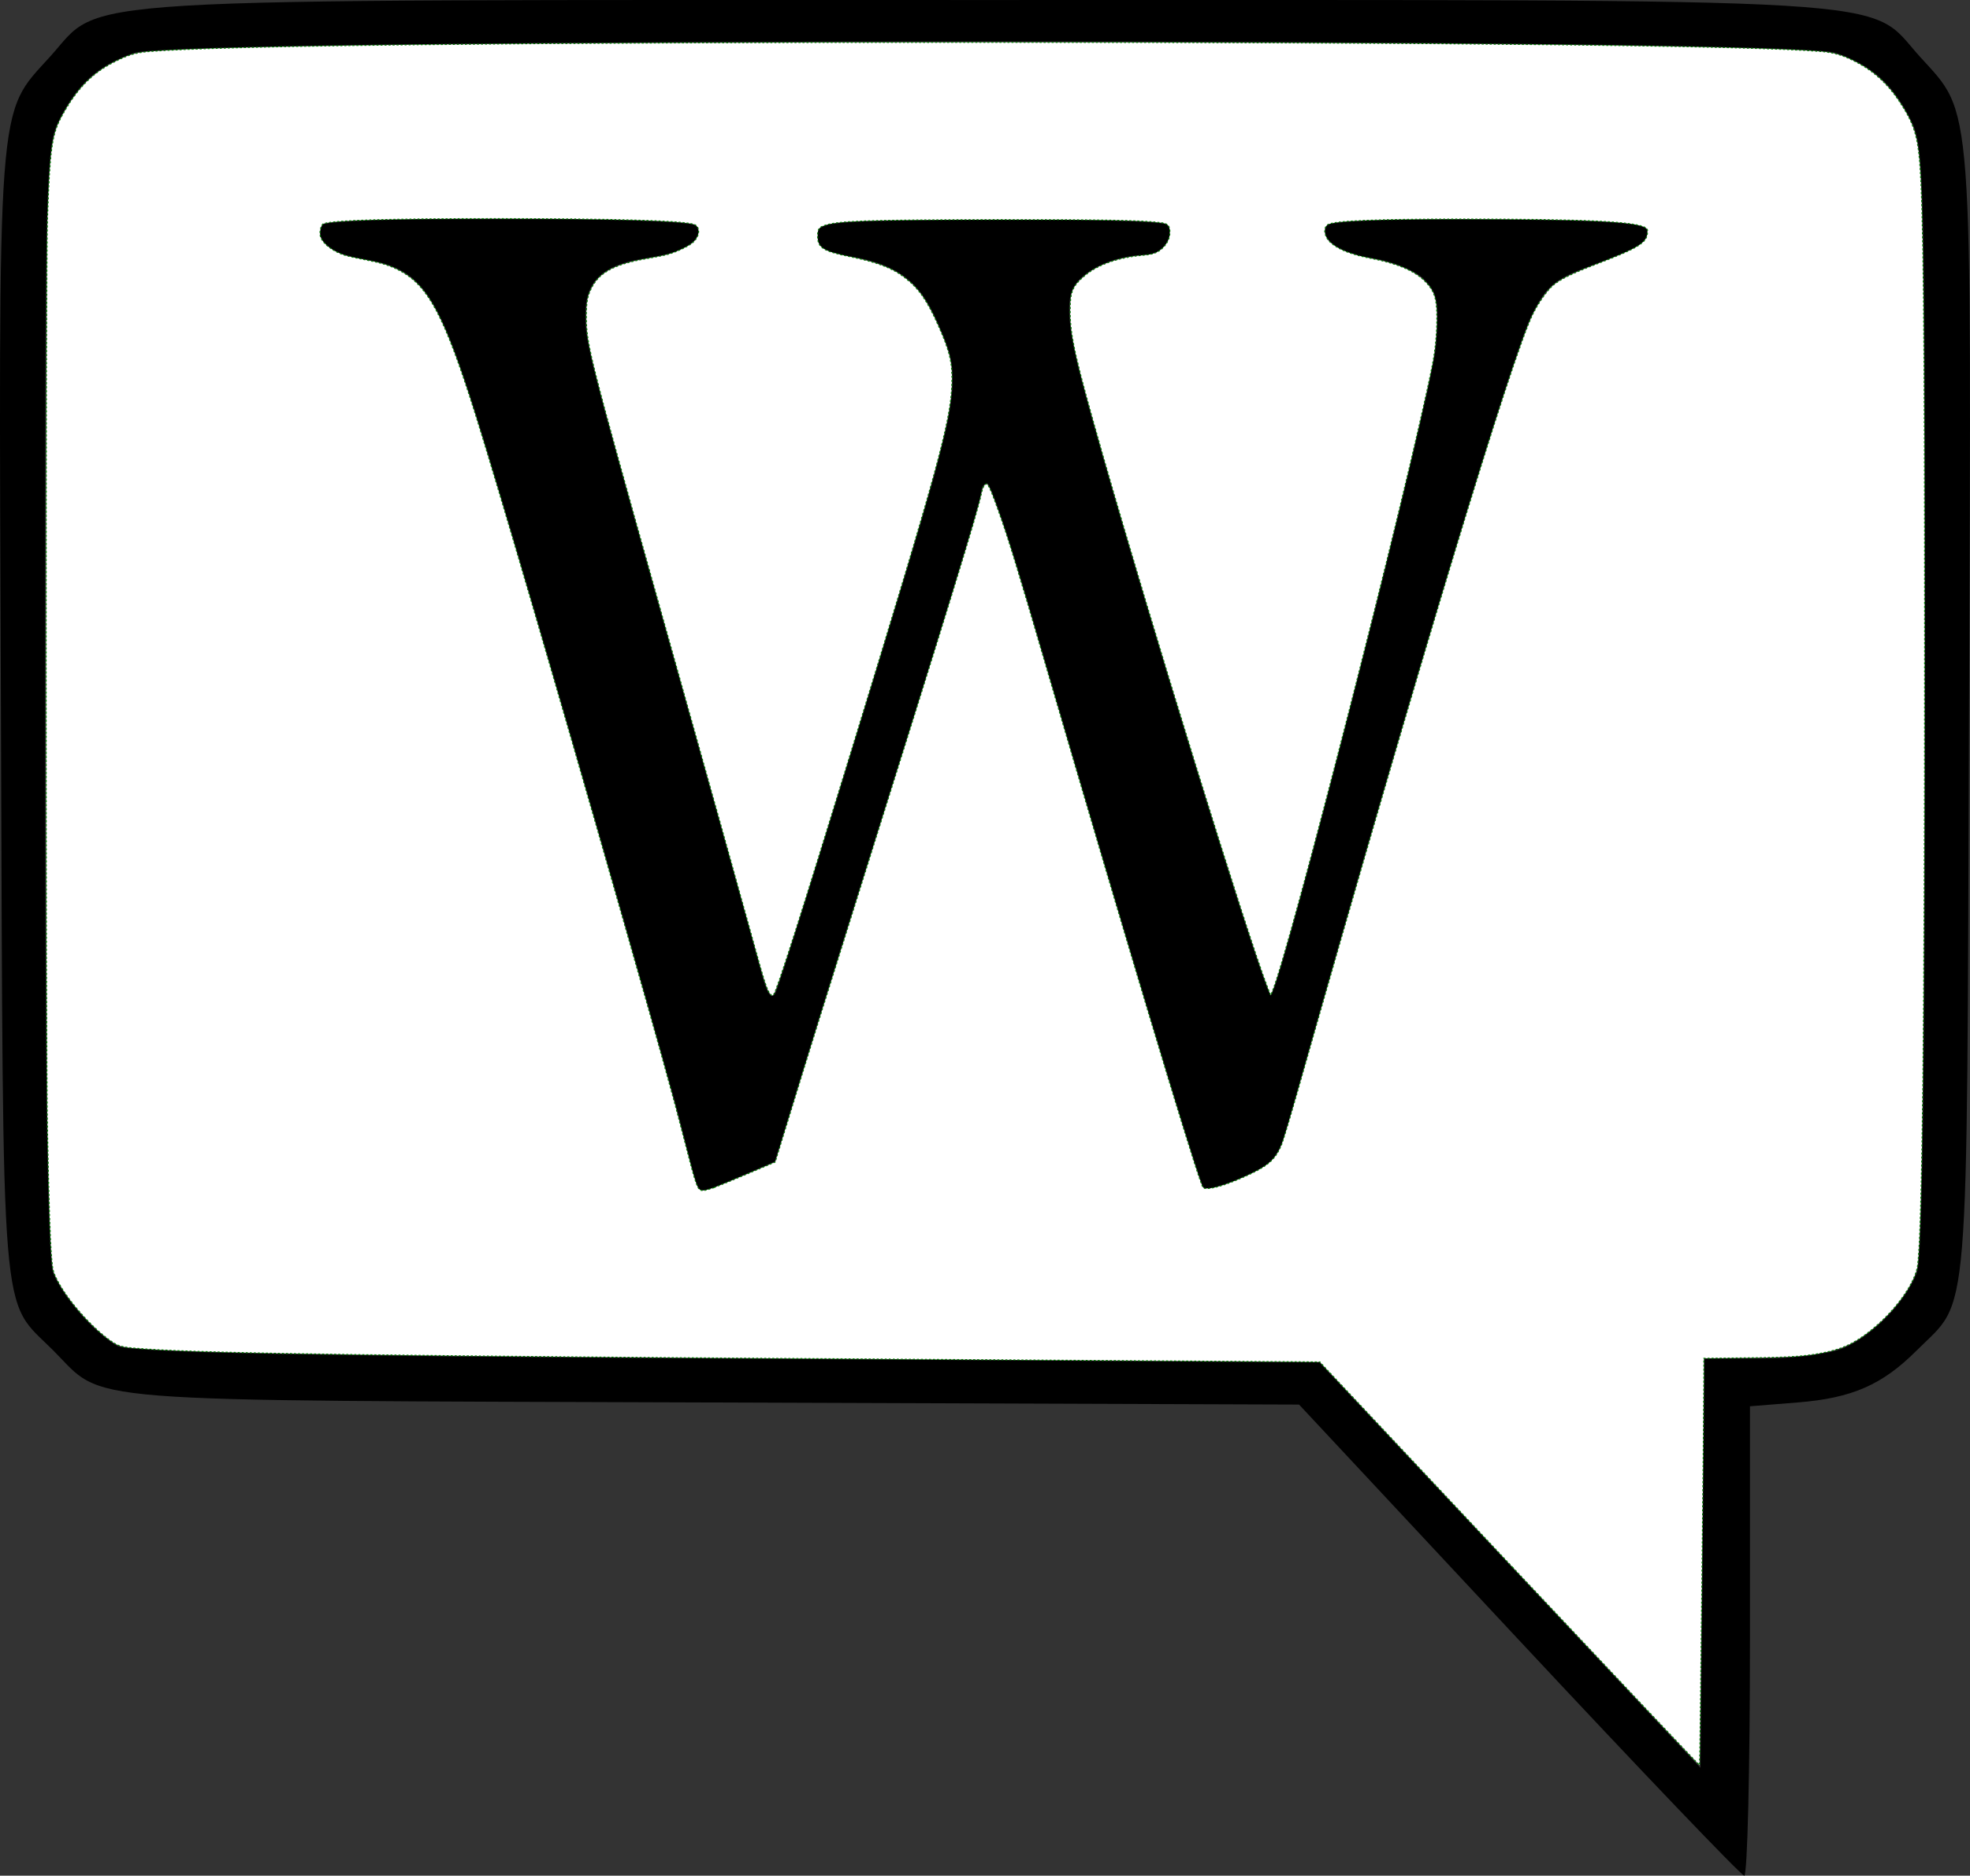 <?xml version="1.0" encoding="UTF-8" standalone="no"?>
<svg
   xmlns:dc="http://purl.org/dc/elements/1.1/"
   xmlns:cc="http://creativecommons.org/ns#"
   xmlns:rdf="http://www.w3.org/1999/02/22-rdf-syntax-ns#"
   xmlns:svg="http://www.w3.org/2000/svg"
   xmlns="http://www.w3.org/2000/svg"
   xmlns:sodipodi="http://sodipodi.sourceforge.net/DTD/sodipodi-0.dtd"
   xmlns:inkscape="http://www.inkscape.org/namespaces/inkscape"
   viewBox="0 0 258.815 246.455"
   height="246.455"
   width="258.815"
   id="svg2"
   version="1.1"
   sodipodi:docname="wikdict-inkscape.svg"
   inkscape:version="0.92.4 (5da689c313, 2019-01-14)">
  <rect x="0" y="0" width="258.815" height="246.455" fill="#333333" stroke="none"/>
  <sodipodi:namedview
     pagecolor="#ffffff"
     bordercolor="#666666"
     borderopacity="1"
     objecttolerance="10"
     gridtolerance="10"
     guidetolerance="10"
     inkscape:pageopacity="0"
     inkscape:pageshadow="2"
     inkscape:window-width="3838"
     inkscape:window-height="2124"
     id="namedview6"
     showgrid="false"
     inkscape:pagecheckerboard="true"
     inkscape:zoom="7.5835382"
     inkscape:cx="92.089576"
     inkscape:cy="131.27562"
     inkscape:window-x="0"
     inkscape:window-y="34"
     inkscape:window-maximized="0"
     inkscape:current-layer="svg2" />
  <defs
     id="defs6" />
  <path
     id="path4527"
     style="fill:#000000;fill-opacity:1"
     d="m 231.455,178.505 c 4.157,0 8.954,-0.615 10.734,-1.377 3.891,-1.665 8.207,-6.107 9.654,-9.938 0.716,-1.895 1.064,-26.515 1.064,-75.29 0,-69.144 -0.087,-72.645 -1.894,-76.185 -2.417,-4.735 -5.011,-7.057 -9.79,-8.761 -5.655,-2.017 -217.978,-2.017 -223.632,0 -4.779,1.705 -7.373,4.026 -9.79,8.761 -1.807,3.54 -1.894,7.041 -1.894,76.185 0,48.775 0.348,73.395 1.064,75.29 1.169,3.094 5.311,7.832 8.436,9.651 1.454,0.846 23.286,1.3 79.961,1.664 l 77.961,0.5 25.039,26.638 25.039,26.638 0.266,-26.888 0.266,-26.888 z m -31.917,36.973 -28.868,-30.926 -77.132,-0.274 c -85.436,-0.303 -79.541,0.163 -86.555,-6.851 -7.001,-7.001 -6.547,-1.479 -6.859,-83.423 -0.314,-82.389 -0.586,-78.766 6.487,-86.595 7.119,-7.88 -0.754,-7.405 122.795,-7.405 123.549,0 115.676,-0.475 122.795,7.405 7.073,7.829 6.801,4.206 6.487,86.595 -0.313,81.944 0.141,76.422 -6.859,83.423 -4.536,4.536 -8.502,6.273 -15.628,6.845 l -6.295,0.505 v 30.863 c 0,16.975 -0.338,30.84 -0.75,30.812 -0.412,-0.028 -13.741,-13.967 -29.618,-30.976 z"
     inkscape:label="Bubble" />
  <path
     id="path817"
     style="fill:#000000"
     d="m 91.418,155.255 c -0.234,-0.688 -1.15,-4.175 -2.035,-7.75 -1.945,-7.859 -18.835,-66.621 -25.147,-87.491 -6.696,-22.137 -8.365,-24.695 -17.017,-26.076 -3.886,-0.62 -5.986,-2.533 -4.831,-4.402 0.708,-1.146 48.394,-1.041 49.105,0.108 1.097,1.775 -1.595,3.591 -6.274,4.232 -5.957,0.816 -8.312,2.933 -8.312,7.471 0,3.881 0.228,4.76 13,50.159 4.874,17.325 9.386,33.506 10.025,35.957 0.814,3.12 1.4,4.02 1.952,3 0.434,-0.801 6.057,-18.75 12.495,-39.885 12.388,-40.666 12.313,-40.246 8.627,-48.578 -2.25,-5.087 -5.208,-7.276 -11.221,-8.302 -3.44,-0.587 -4.38,-1.171 -4.38,-2.72 0,-1.901 0.821,-1.977 22.757,-2.115 12.516,-0.079 22.98,0.218 23.253,0.66 0.992,1.606 -0.779,3.983 -2.968,3.983 -4.174,0 -8.666,2.194 -9.618,4.699 -0.638,1.678 -0.448,4.561 0.602,9.127 2.882,12.527 24.828,84.219 25.544,83.445 1.547,-1.671 21.221,-79.143 21.687,-85.396 0.427,-5.739 0.218,-6.899 -1.56,-8.678 -1.129,-1.129 -4.096,-2.36 -6.593,-2.734 -4.602,-0.69 -7.273,-2.573 -6.173,-4.352 0.367,-0.594 8.721,-0.905 21.336,-0.794 16.953,0.149 20.733,0.436 20.733,1.574 0,1.561 -0.875,2.08 -8,4.744 -4.197,1.569 -5.357,2.592 -7.22,6.367 -2.703,5.476 -16.995,52.915 -31.882,105.826 -1.367,4.86 -1.898,5.505 -6.032,7.334 -2.493,1.103 -4.808,1.729 -5.145,1.392 -0.557,-0.557 -10.789,-34.631 -22.912,-76.304 -2.6,-8.938 -5.083,-16.25 -5.518,-16.25 -0.435,0 -0.791,0.558 -0.791,1.24 0,0.682 -4.469,15.42 -9.932,32.75 -5.462,17.33 -11.561,36.823 -13.553,43.318 l -3.621,11.808 -4.53,1.942 c -5.357,2.296 -5.308,2.291 -5.854,0.692 z"
     inkscape:label="W" />
  <path
     style="fill:#ffffff;fill-opacity:1;stroke:#007c00;stroke-width:0.132;stroke-miterlimit:4;stroke-dasharray:0.264, 0.264;stroke-dashoffset:0;stroke-opacity:1"
     d="m 198.781,205.986 c -13.446,-14.302 -24.655,-26.236 -24.909,-26.519 l -0.462,-0.515 -16.945,-0.115 c -9.32,-0.063 -27.032,-0.177 -39.362,-0.254 -64.792,-0.402 -89.064,-0.732 -97.909,-1.33 -3.008,-0.203 -3.475,-0.298 -4.373,-0.888 -2.582,-1.697 -5.98,-5.52 -7.35,-8.269 -0.471,-0.945 -0.54,-1.213 -0.665,-2.571 C 6.594,163.194 6.428,158.242 6.244,148.712 6.003,136.259 6.003,35.526 6.243,28.594 6.558,19.507 6.826,17.63 8.152,15.2 10.016,11.786 12.015,9.697 14.803,8.25 16.792,7.217 17.747,6.924 19.615,6.77 29.089,5.989 67.881,5.563 129.434,5.563 c 61.433,-9.74e-5 100.331,0.428 109.843,1.208 1.807,0.148 3.064,0.549 4.945,1.578 2.085,1.14 3.806,2.738 5.222,4.849 1.885,2.811 2.448,4.438 2.746,7.935 0.492,5.791 0.661,21.722 0.663,62.57 0.003,49.893 -0.305,77.677 -0.914,82.526 -0.263,2.092 -2.477,5.381 -5.278,7.84 -2.287,2.008 -4.099,3.003 -6.399,3.516 -2.773,0.619 -4.592,0.759 -10.711,0.828 l -5.703,0.064 -0.004,2.656 c -0.009,5.73 -0.503,50.744 -0.558,50.799 -0.032,0.032 -11.06,-11.643 -24.506,-25.946 z M 93.826,156.04 c 0.582,-0.212 2.626,-1.054 4.541,-1.87 l 3.483,-1.484 1.74,-5.679 c 2.563,-8.367 5.462,-17.686 9.559,-30.734 11.618,-36.998 15.273,-48.897 15.755,-51.295 0.087,-0.435 0.244,-0.925 0.348,-1.088 0.431,-0.678 0.611,-0.383 1.83,2.998 1.37,3.799 2.456,7.336 6.415,20.902 9.972,34.167 18.87,63.813 20.313,67.679 0.255,0.684 0.265,0.692 0.81,0.692 1.055,0 3.289,-0.763 5.838,-1.995 2.291,-1.107 3.186,-1.974 3.938,-3.814 0.191,-0.468 1.122,-3.58 2.069,-6.916 16.068,-56.636 28.197,-96.706 30.933,-102.195 0.723,-1.451 1.827,-3.03 2.578,-3.688 0.968,-0.848 2.497,-1.6 5.909,-2.906 5.185,-1.984 6.409,-2.719 6.546,-3.93 0.058,-0.516 0.027,-0.618 -0.247,-0.797 -1.248,-0.818 -7.994,-1.135 -24.178,-1.136 -11.331,-6.6e-4 -16.778,0.225 -17.559,0.727 -0.665,0.427 -0.49,1.592 0.354,2.355 1.036,0.936 2.749,1.601 5.45,2.117 3.244,0.619 5.565,1.599 6.885,2.907 1.307,1.295 1.642,2.29 1.638,4.864 -0.003,2.126 -0.208,4.258 -0.597,6.213 -3.17,15.933 -18.866,77.317 -21.073,82.414 l -0.171,0.394 -0.432,-1.12 c -2.706,-7.017 -15.217,-47.465 -21.617,-69.887 -3.636,-12.739 -4.28,-15.583 -4.287,-18.923 -0.005,-2.507 0.294,-3.237 1.881,-4.592 1.729,-1.476 4.43,-2.43 7.663,-2.708 1.376,-0.118 1.983,-0.343 2.627,-0.973 0.618,-0.604 0.931,-1.301 0.931,-2.072 0,-0.838 -0.262,-1.124 -1.134,-1.235 -2.548,-0.326 -7.411,-0.417 -21.415,-0.403 -17.361,0.018 -21.183,0.149 -22.913,0.789 -0.684,0.253 -0.823,0.489 -0.822,1.396 0.001,1.504 0.732,1.967 4.219,2.677 3.6,0.732 5.584,1.487 7.22,2.747 1.83,1.41 2.913,2.949 4.384,6.231 1.574,3.513 1.93,5.077 1.809,7.943 -0.211,4.989 -1.872,11.029 -13.168,47.892 -6.564,21.421 -9.854,31.744 -10.237,32.128 -0.194,0.194 -0.234,0.186 -0.483,-0.104 -0.385,-0.448 -0.802,-1.762 -2.318,-7.299 -1.309,-4.782 -5.321,-19.134 -12.589,-45.032 -8.662,-30.869 -9.195,-32.973 -9.218,-36.395 -0.014,-2.144 0.131,-2.948 0.746,-4.119 1.031,-1.964 3.079,-3.03 7.167,-3.729 1.08,-0.185 2.32,-0.432 2.755,-0.549 1.064,-0.286 2.604,-0.997 3.224,-1.487 1.071,-0.848 1.162,-2.239 0.162,-2.501 -1.812,-0.476 -10.431,-0.718 -25.605,-0.72 -14.704,-0.002 -21.436,0.191 -22.974,0.657 -0.308,0.093 -0.553,0.967 -0.44,1.569 0.182,0.972 1.653,2.123 3.346,2.621 0.385,0.113 1.496,0.358 2.469,0.543 2.242,0.428 3.304,0.755 4.545,1.398 3.836,1.988 5.958,5.996 10.033,18.956 2.976,9.462 10.808,36.237 19.041,65.096 5.066,17.759 6.826,24.086 8.36,30.065 1.705,6.645 1.76,6.791 2.537,6.791 0.204,0 0.848,-0.174 1.43,-0.386 z"
     id="path4534"
     inkscape:connector-curvature="0"
     inkscape:label="Fill" />
</svg>
